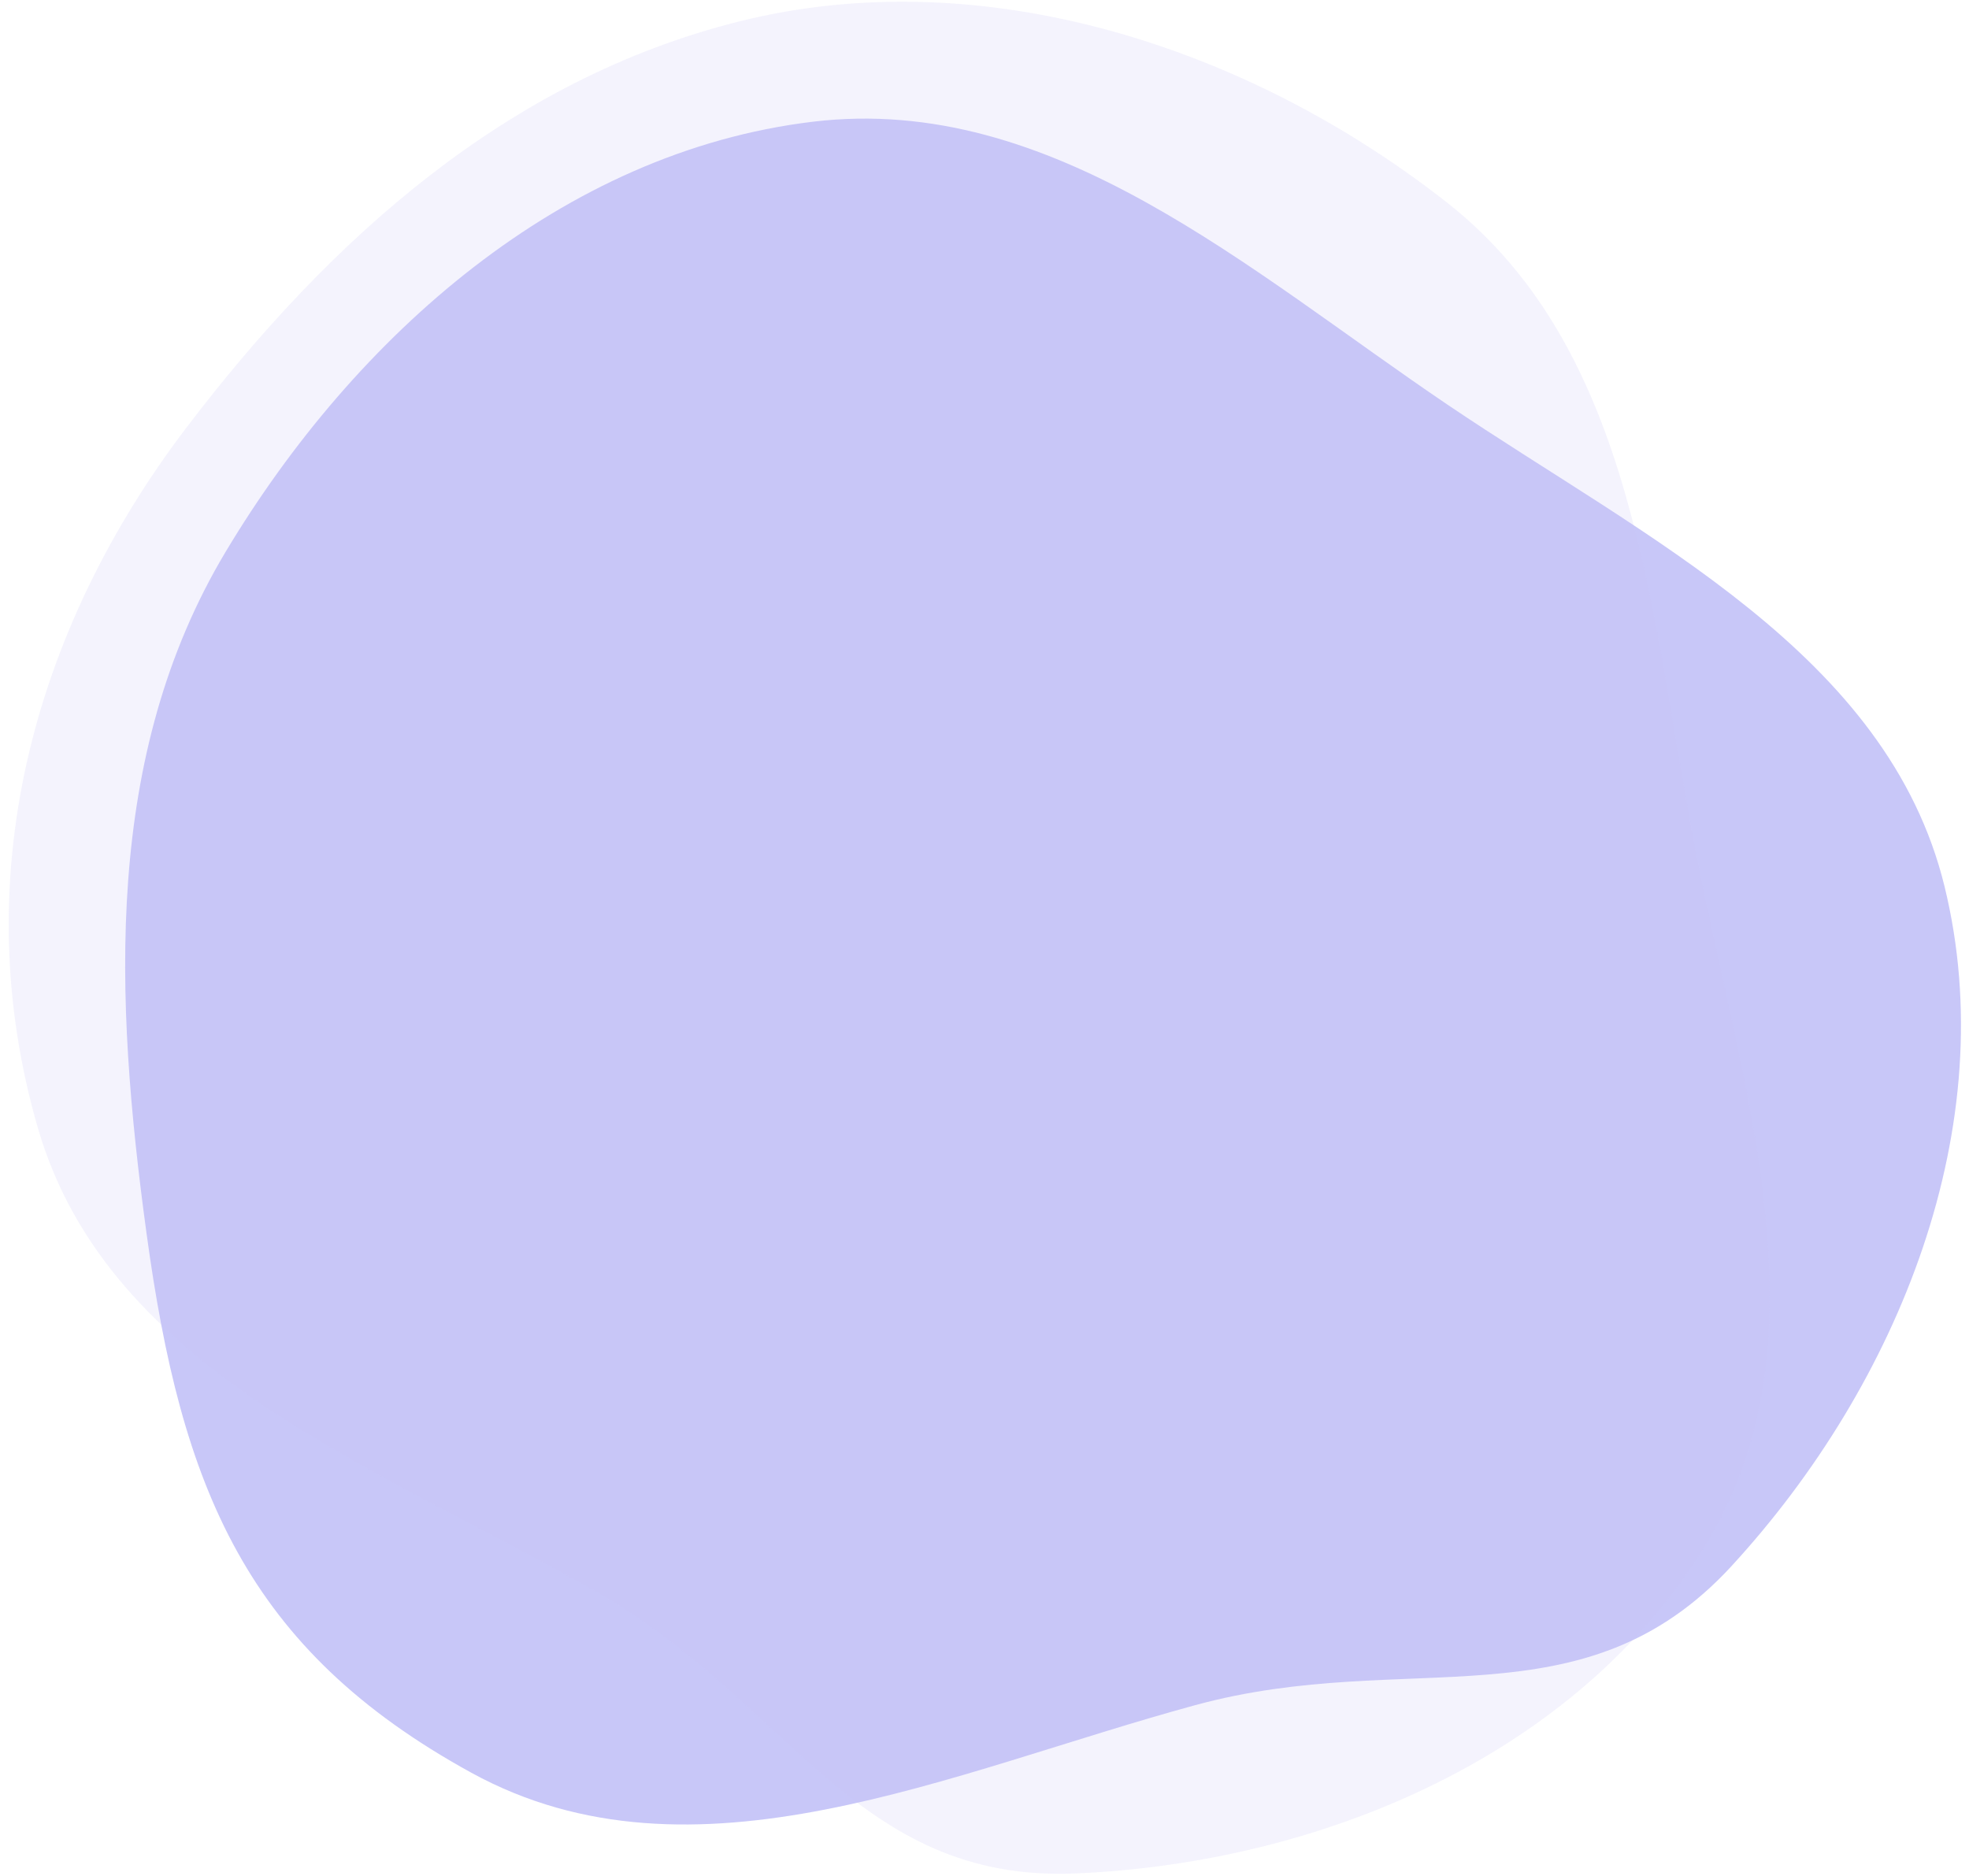 <svg xmlns="http://www.w3.org/2000/svg" width="276" height="263" fill="none" xmlns:v="https://vecta.io/nano"><g clip-path="url(#A)" fill="#c8c7f8"><path d="M242.745 219.493c23.45-25.52 38.034-61.697 29.825-95.24-7.982-32.612-41.783-48.688-69.663-67.526-27.946-18.883-55.397-43.701-88.977-39.664-35.107 4.221-64.145 29.996-82.282 60.253-17.171 28.644-15.616 62.541-11.112 95.548 4.863 35.645 13.924 58.29 45.545 75.639 31.129 17.08 67.153-.157 101.5-9.491 29.829-8.105 54.281 3.208 75.165-19.518z"/><path opacity=".2" d="M150.769 262.613c34.627-1.463 70.521-16.731 88.434-46.255 17.416-28.705 4.883-63.973-1.511-97.007-6.408-33.113-8.269-70.073-34.868-90.963-27.809-21.84-65.023-33.946-99.244-25.376-32.396 8.113-57.345 30.477-77.5 57C4.314 88.656-4.756 123.578 5.336 158.205c9.935 34.089 47.595 47.373 78.482 65.061 26.823 15.36 36.114 40.65 66.951 39.347z"/></g><defs><clipPath id="A"><path fill="#fff" d="M0 0h276v263H0z"/></clipPath></defs></svg>